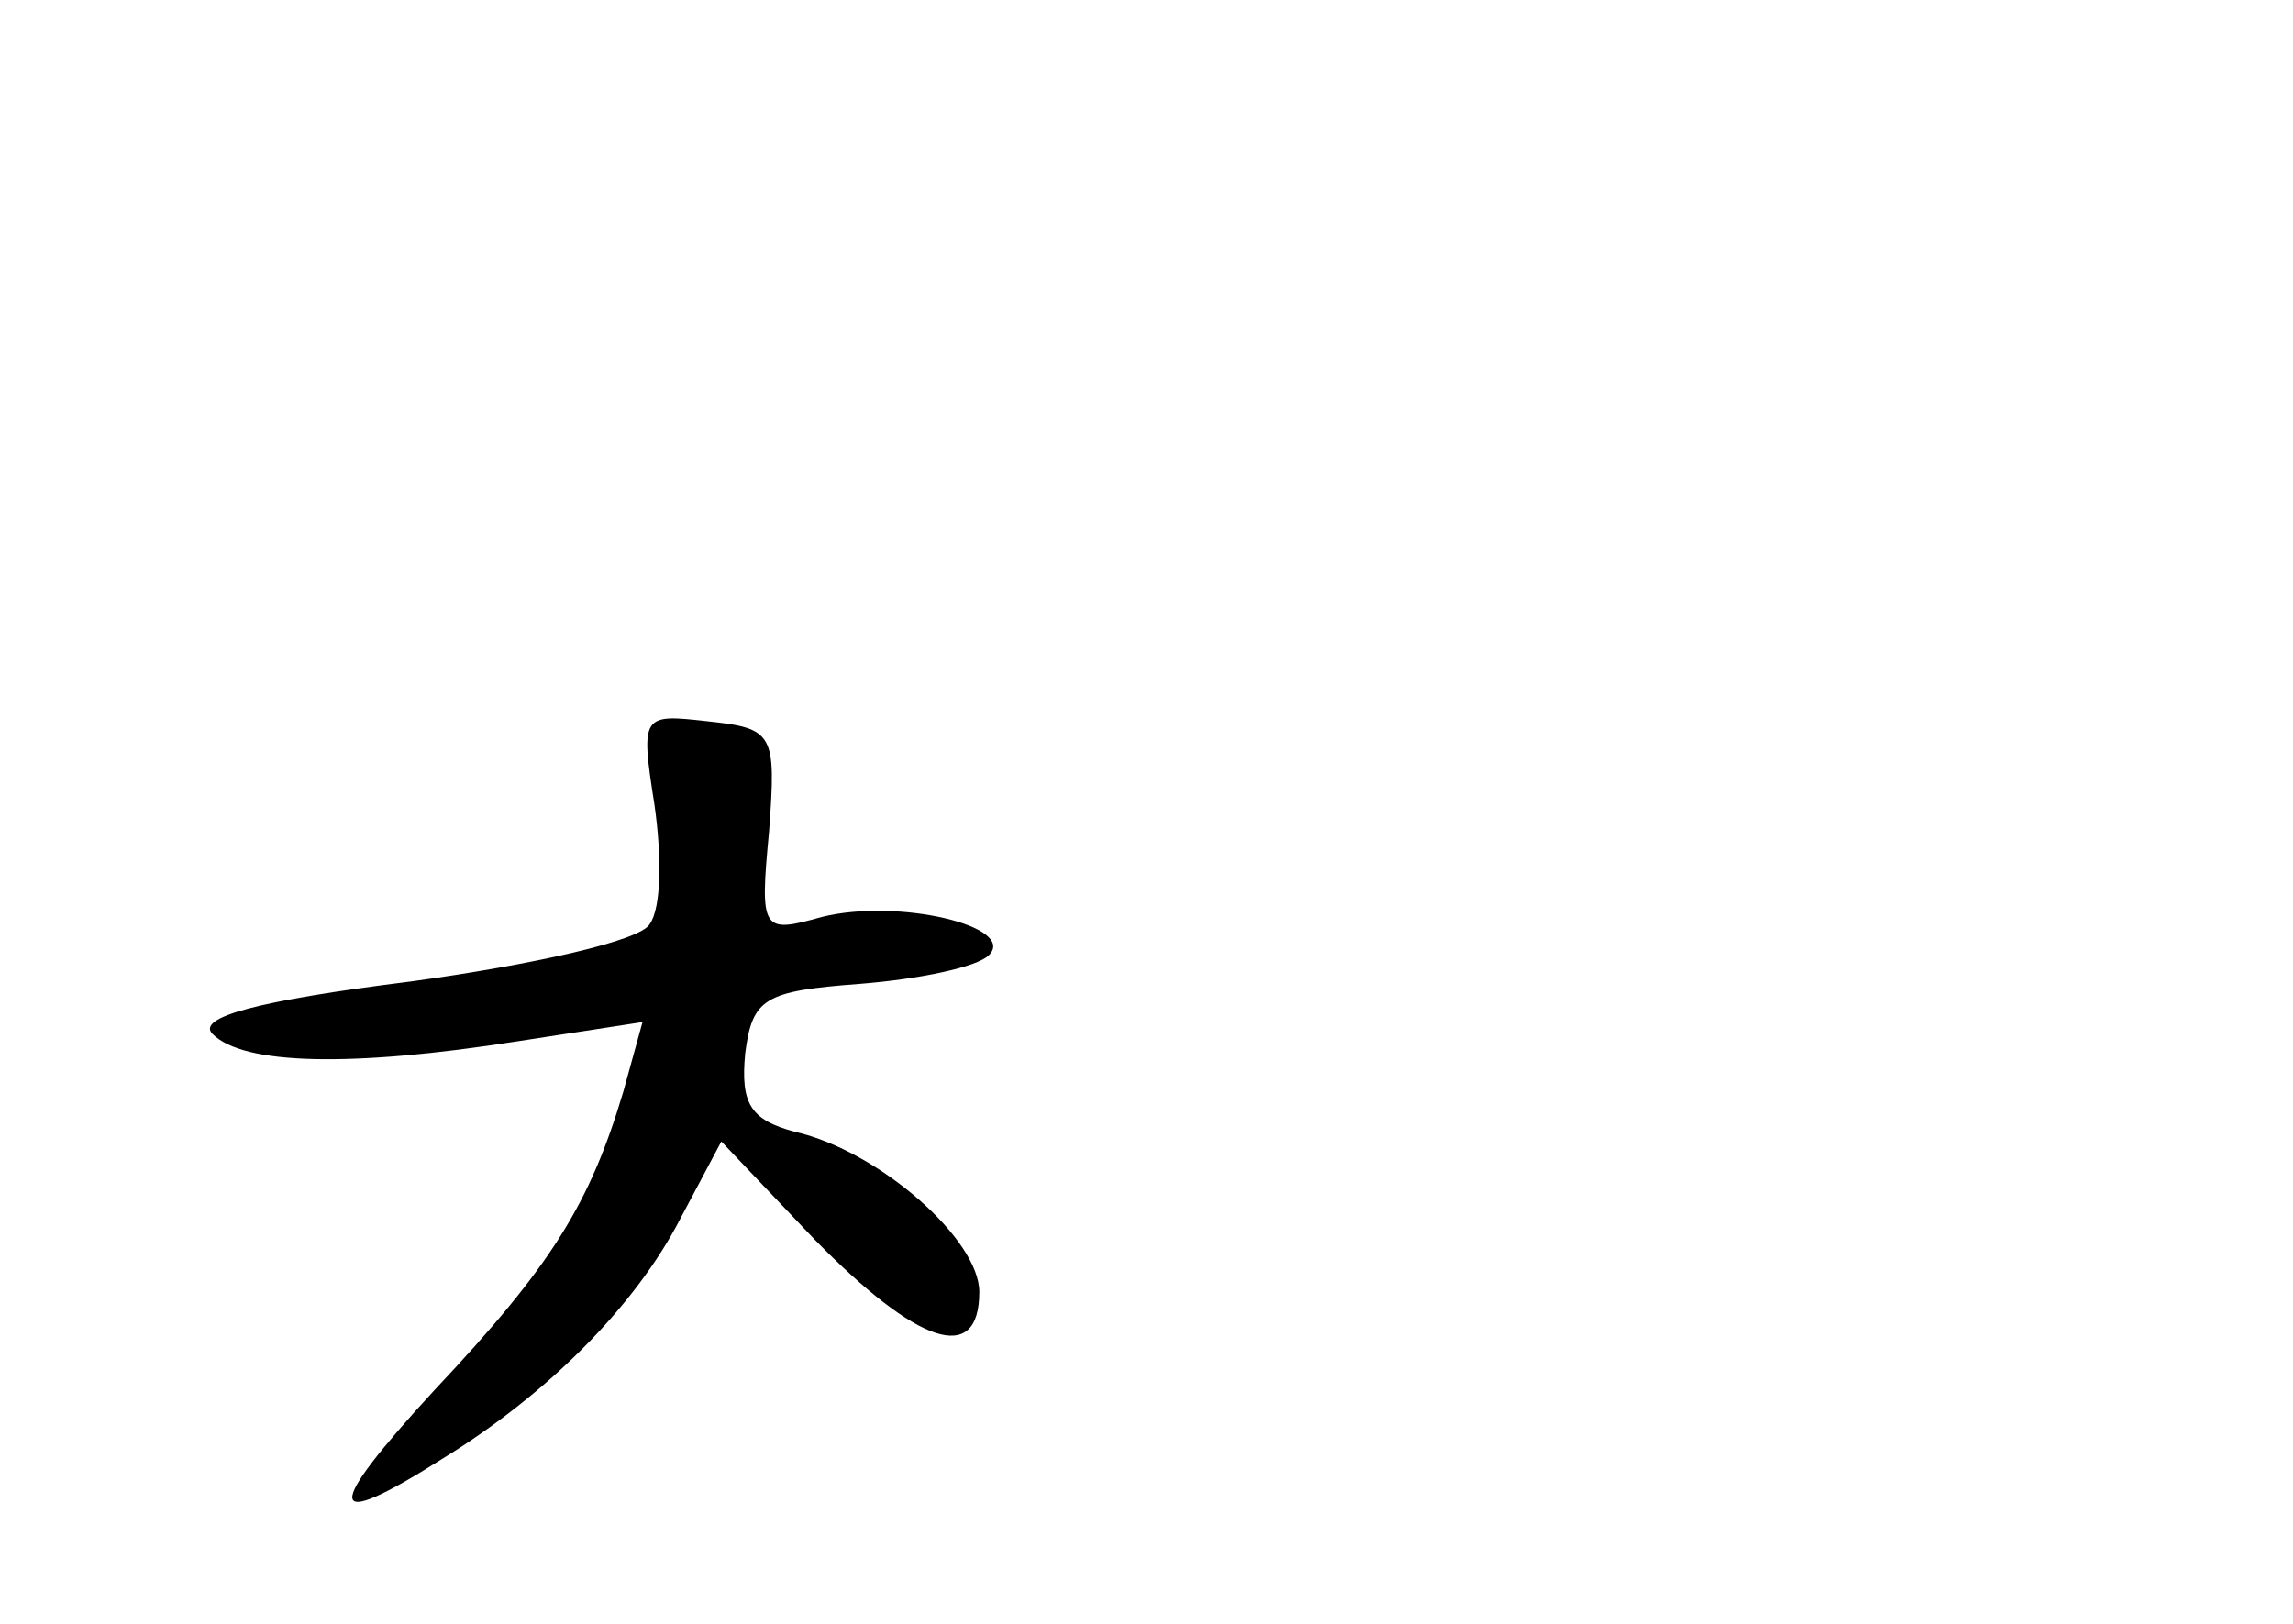 <?xml version="1.0" standalone="no"?>
<!DOCTYPE svg PUBLIC "-//W3C//DTD SVG 20010904//EN"
 "http://www.w3.org/TR/2001/REC-SVG-20010904/DTD/svg10.dtd">
<svg version="1.0" xmlns="http://www.w3.org/2000/svg"
 width="96pt" height="68pt" viewBox="0 0 96 68"
 preserveAspectRatio="xMidYMid meet">
<g transform="translate(0,68) scale(0.1,-0.1)"
fill="#000000" stroke="none">
<path d="M274 343 c3 -21 3 -43 -2 -50 -4 -7 -49 -17 -100 -24 -64 -8 -90 -15
-83 -22 13 -13 58 -14 128 -3 l52 8 -8 -29 c-14 -47 -30 -73 -79 -125 -47 -51
-46 -60 3 -29 44 27 81 64 100 101 l17 32 39 -41 c43 -44 69 -53 69 -22 0 22
-42 59 -77 67 -19 5 -23 12 -21 33 3 23 8 26 48 29 25 2 49 7 54 12 12 12 -38
24 -70 16 -25 -7 -26 -6 -22 36 3 41 2 43 -26 46 -27 3 -28 3 -22 -35z"/>
</g>
</svg>

